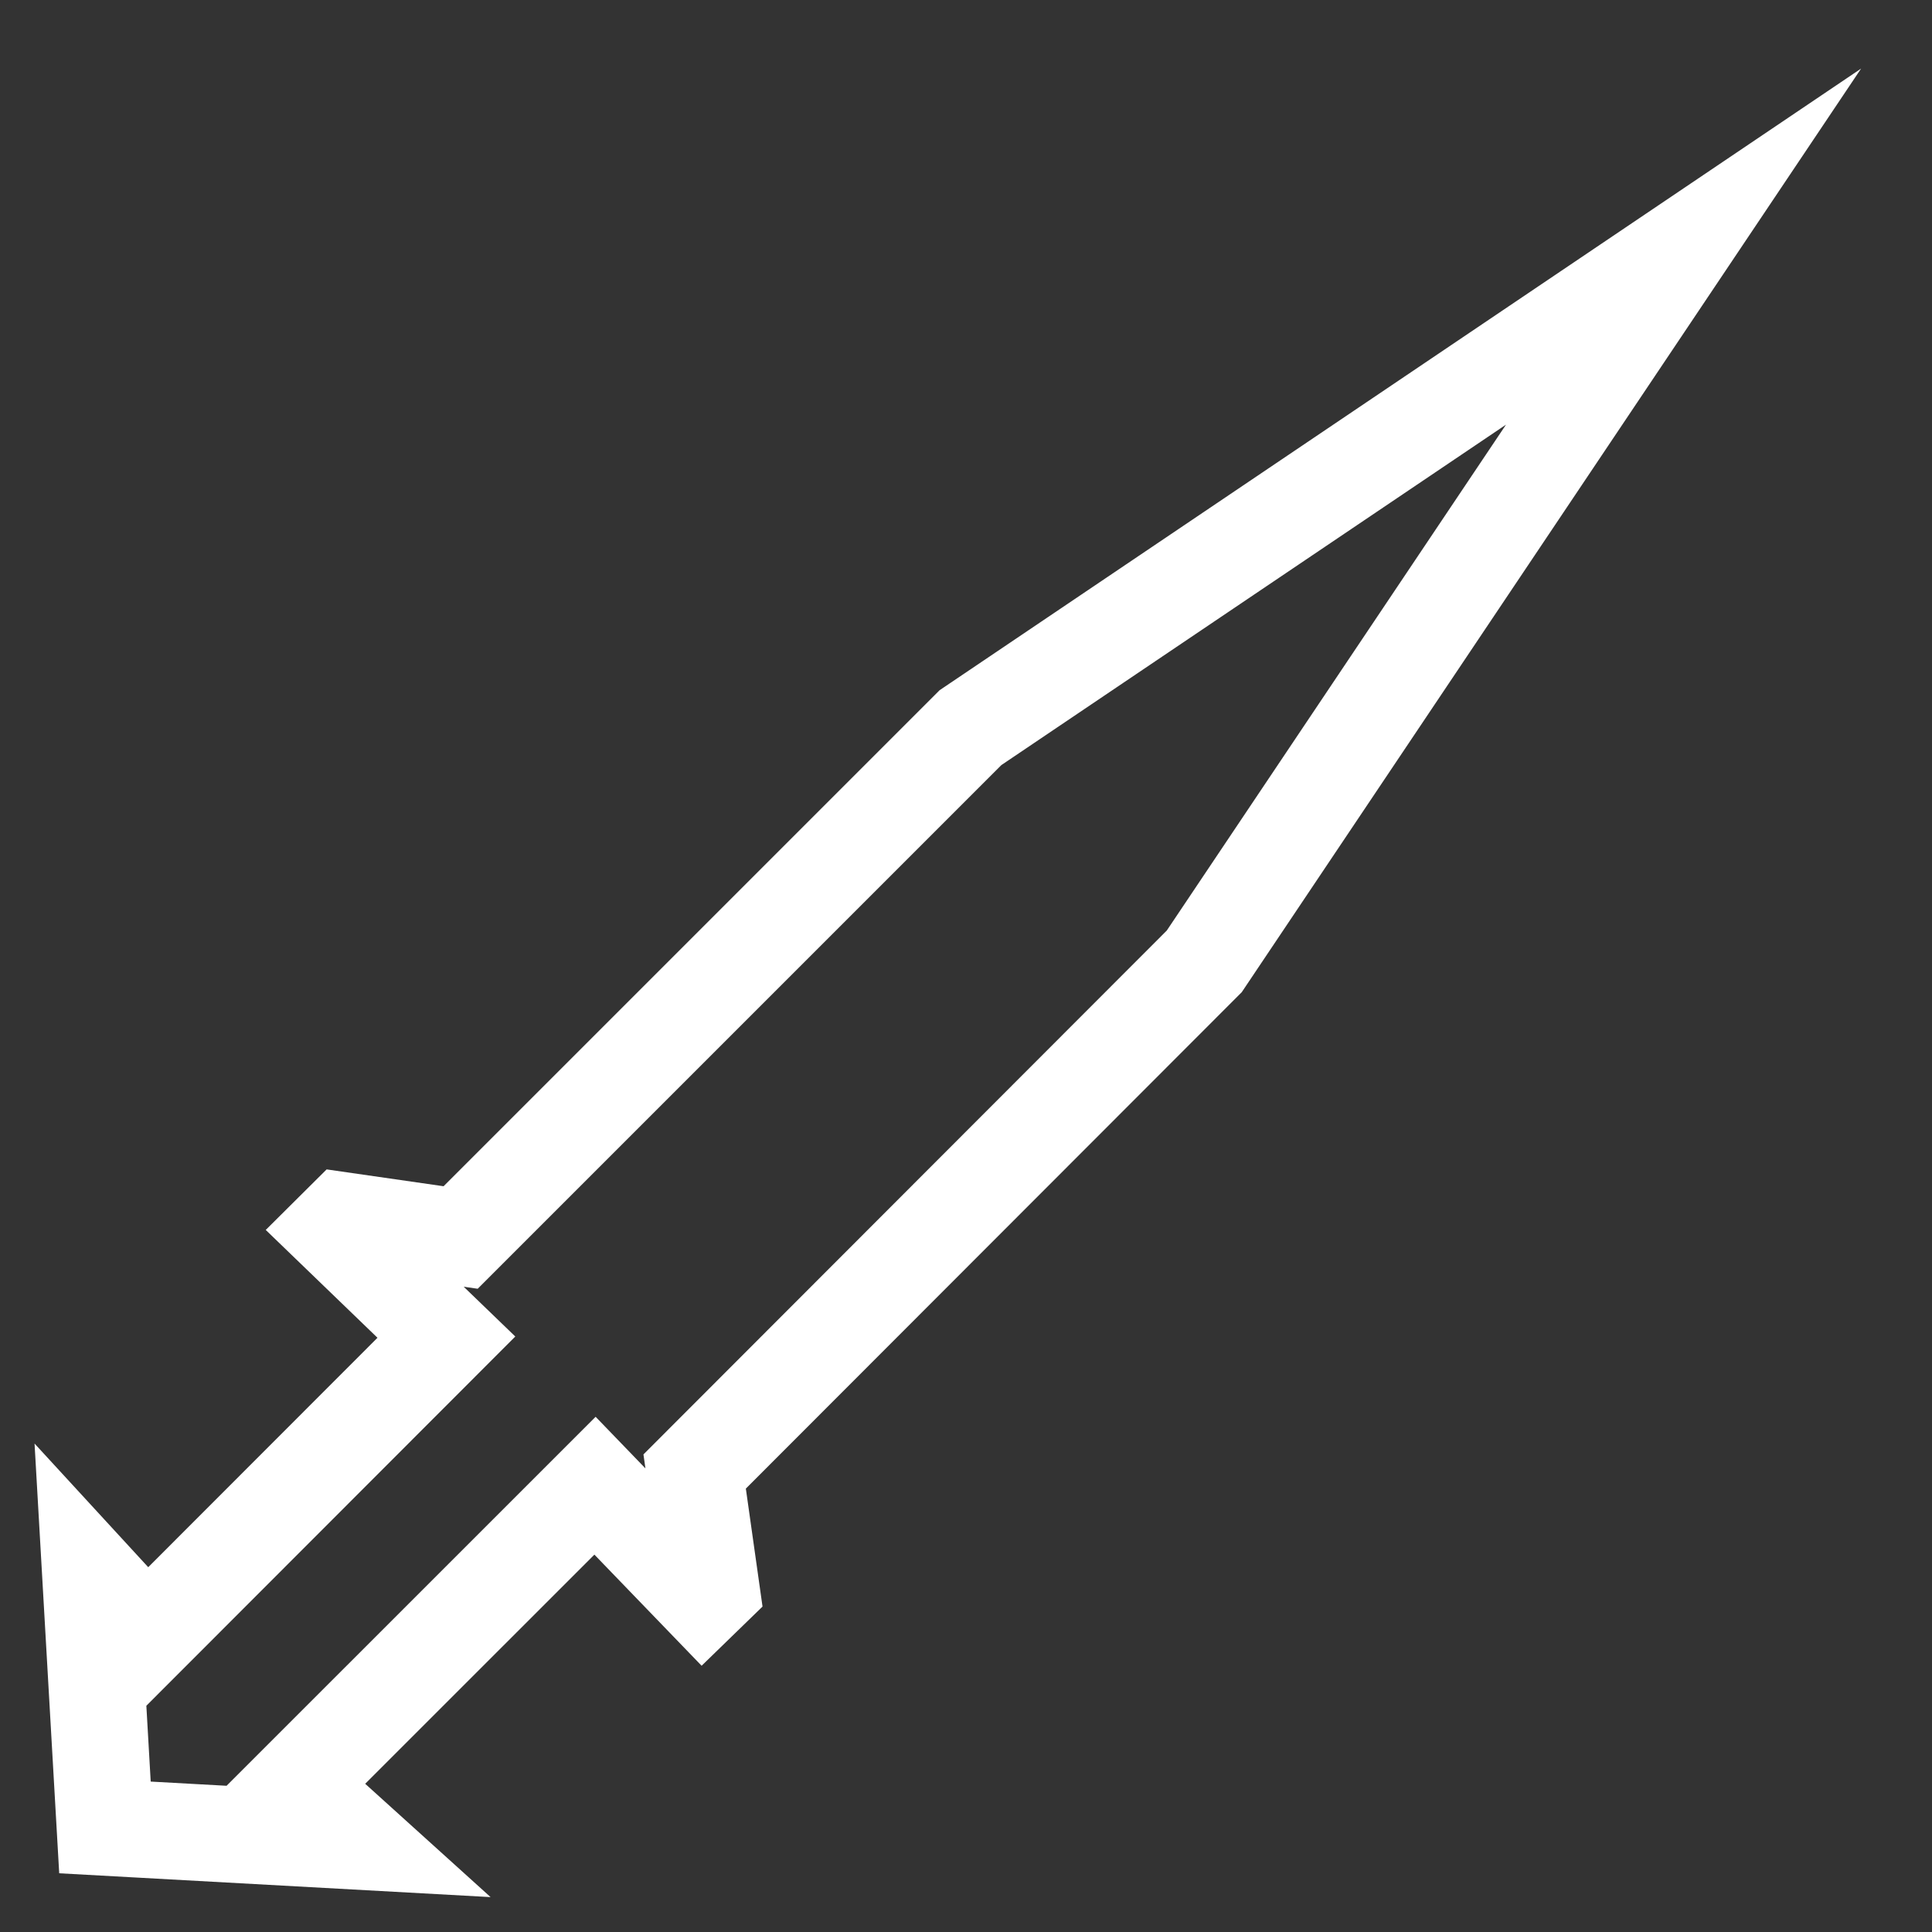 <svg xmlns="http://www.w3.org/2000/svg" viewBox="0 0 40 40"><rect x="0" y="0" width="40" height="40" fill="#333333" stroke="none"/><path fill="none" stroke="#fff" stroke-width="2" stroke-miterlimit="10" d="M14.549 33.071l.177-.172-.344-2.433 10.551-10.562 9.923-14.798-14.763 9.959L9.537 25.621l-2.423-.349-.183.182 2.311 2.23-6.203 6.208-1.165-1.267.299 5.21 5.215.288-1.278-1.155 6.209-6.208z"/></svg>